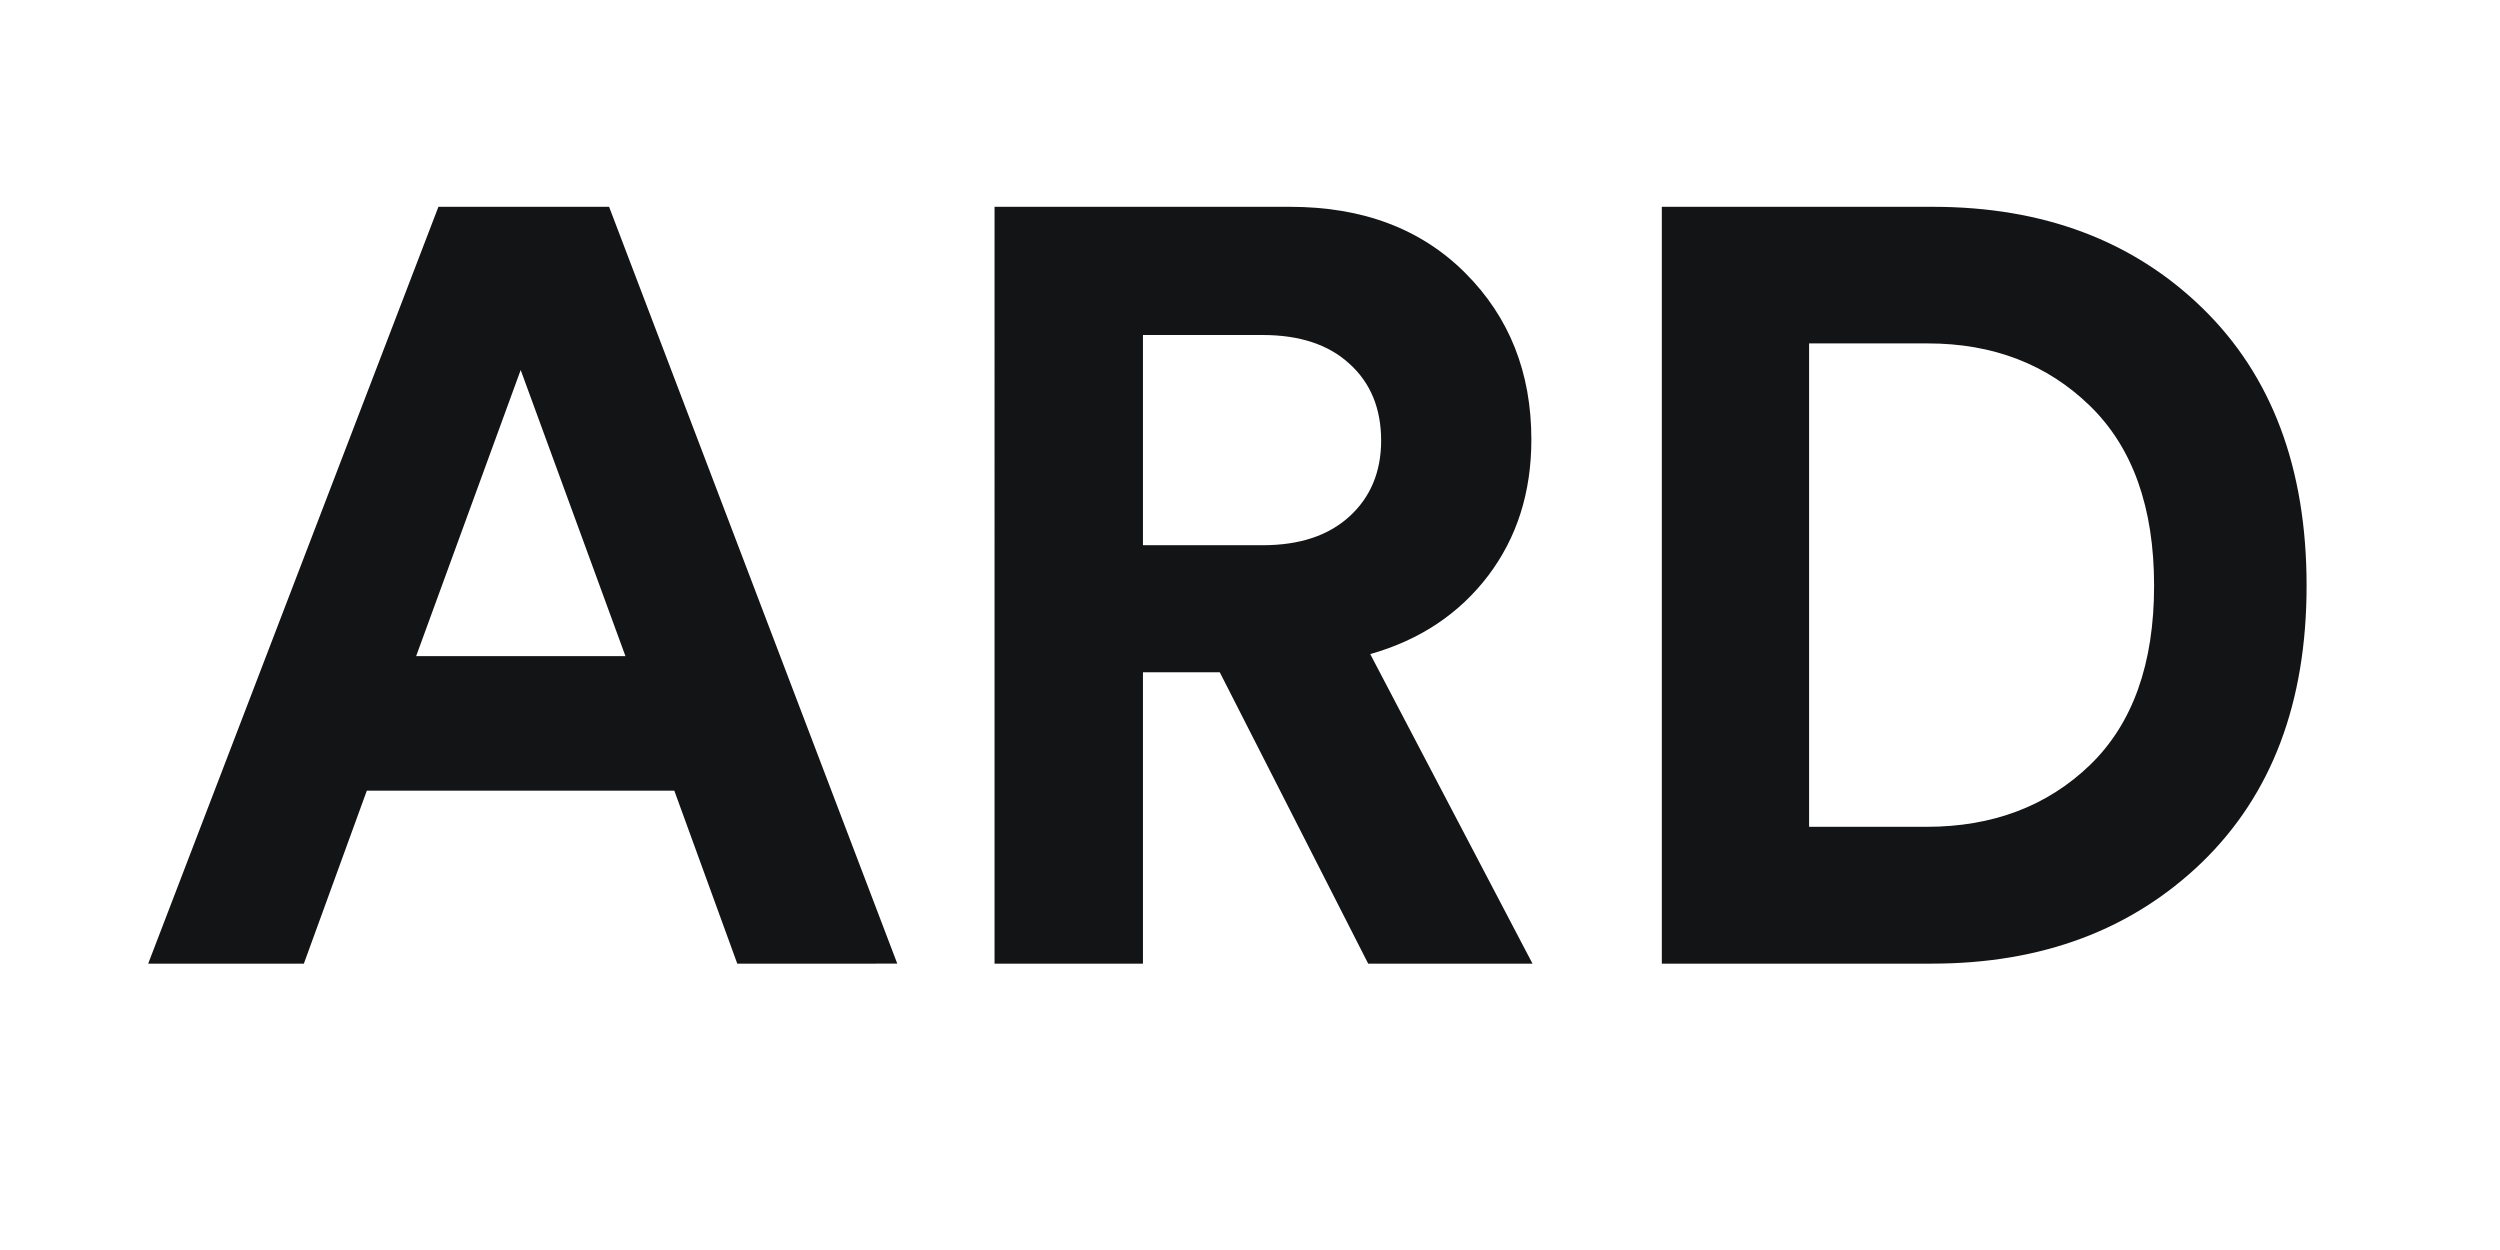 <?xml version="1.0" encoding="utf-8"?>
<!-- Generator: Adobe Illustrator 24.1.1, SVG Export Plug-In . SVG Version: 6.00 Build 0)  -->
<svg version="1.1" id="Capa_1" xmlns="http://www.w3.org/2000/svg" xmlns:xlink="http://www.w3.org/1999/xlink" x="0px" y="0px"
	 viewBox="0 0 110 55" style="enable-background:new 0 0 110 55;" xml:space="preserve">
<style type="text/css">
	.st0{fill:#121416;}
</style>
<g>
	<path class="st0" d="M32.44,42.4l-2.77-7.61H16.14l-2.77,7.61H6.52L19.29,9.1h7.51l12.68,33.3H32.44z M22.91,16.28l-4.6,12.59h9.21
		L22.91,16.28z"/>
	<path class="st0" d="M60.2,42.4l-6.53-12.82h-3.38V42.4h-6.53V9.1h13.01c3.19,0,5.76,0.97,7.7,2.91c1.94,1.94,2.91,4.38,2.91,7.33
		c0,2.32-0.63,4.31-1.9,5.99c-1.27,1.67-3,2.83-5.19,3.45l7.14,13.62H60.2z M50.29,23.99h5.26c1.63,0,2.9-0.42,3.83-1.27
		c0.92-0.84,1.39-1.96,1.39-3.33c0-1.41-0.46-2.54-1.39-3.38c-0.92-0.85-2.2-1.27-3.83-1.27h-5.26V23.99z"/>
	<path class="st0" d="M85,42.4H73.12V9.1h11.93c4.85,0,8.81,1.49,11.86,4.46s4.58,7.04,4.58,12.21c0,5.14-1.53,9.19-4.6,12.17
		C93.81,40.91,89.85,42.4,85,42.4z M79.6,36.38h5.17c2.91,0,5.31-0.91,7.19-2.72c1.88-1.82,2.82-4.45,2.82-7.89
		c0-3.44-0.94-6.08-2.82-7.91c-1.88-1.83-4.26-2.75-7.14-2.75H79.6V36.38z"/>
</g>
</svg>
